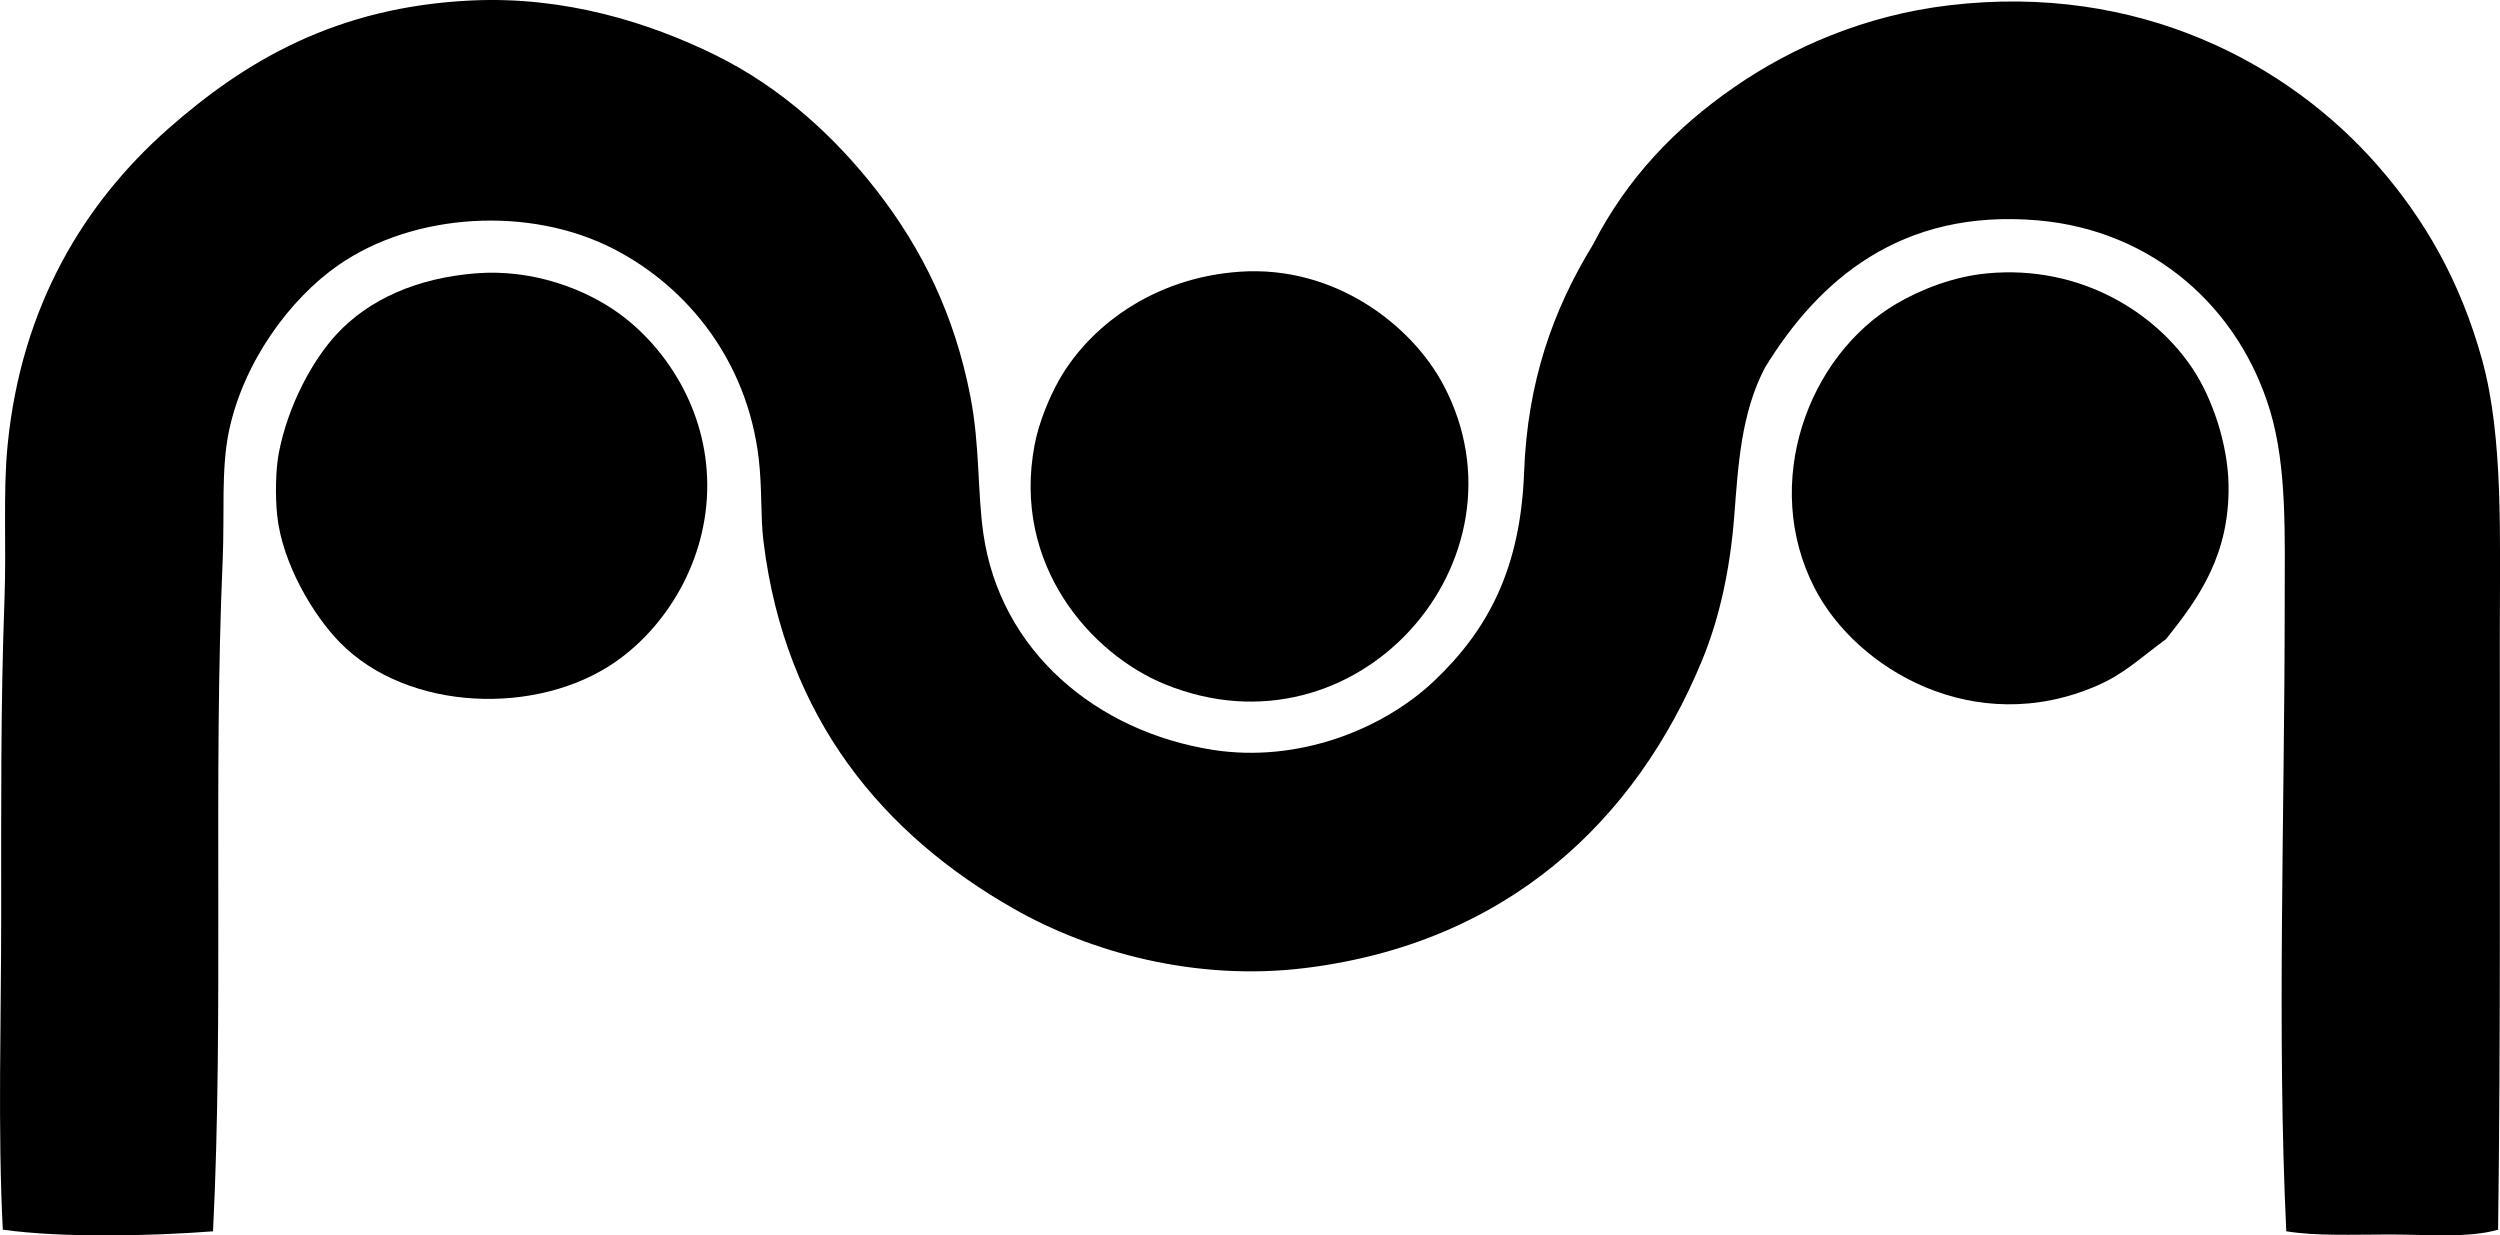<?xml version="1.0" encoding="iso-8859-1"?>
<!-- Generator: Adobe Illustrator 19.2.0, SVG Export Plug-In . SVG Version: 6.00 Build 0)  -->
<svg version="1.1" xmlns="http://www.w3.org/2000/svg" xmlns:xlink="http://www.w3.org/1999/xlink" x="0px" y="0px"
	 viewBox="0 0 77.705 38.4" style="enable-background:new 0 0 77.705 38.4;" xml:space="preserve">
<g id="Mercator_x5F_Press_x5F_85">
	<path style="fill-rule:evenodd;clip-rule:evenodd;" d="M77.646,38.221c-0.932,0.268-2.197,0.15-3.342,0.15
		c-1.169,0-2.31,0.052-3.242-0.1c-0.292-6.114-0.05-12.912-0.049-19.453c0-2.181,0.076-4.272-0.449-6.035
		c-0.959-3.208-3.634-5.626-7.232-5.934c-4.246-0.365-6.81,1.853-8.479,4.588c-0.736,1.417-0.824,2.999-0.948,4.589
		c-0.125,1.624-0.445,3.15-0.997,4.489c-2.064,5.012-6.093,8.814-12.37,9.577c-3.381,0.41-6.645-0.49-9.027-1.846
		c-4.03-2.293-7.105-5.893-7.781-11.423c-0.097-0.791-0.036-1.645-0.15-2.593c-0.361-2.997-2.184-5.29-4.489-6.484
		c-2.625-1.361-6.233-1.134-8.579,0.499c-1.506,1.048-2.94,3.005-3.392,5.138c-0.254,1.199-0.135,2.563-0.199,4.039
		c-0.298,6.784,0.035,14.212-0.3,20.85c-1.948,0.149-4.662,0.208-6.534-0.051c-0.158-3.109-0.05-6.44-0.05-9.775
		c0-3.295-0.017-6.594,0.1-9.727c0.068-1.811-0.048-3.394,0.1-4.888c0.427-4.32,2.379-7.521,4.988-9.826
		c2.395-2.111,5.225-3.791,9.426-3.99c2.895-0.137,5.51,0.678,7.582,1.696c2.087,1.025,3.762,2.591,5.038,4.239
		c1.385,1.79,2.401,3.835,2.893,6.385c0.295,1.529,0.214,2.936,0.399,4.239c0.521,3.671,3.521,6.165,7.133,6.733
		c2.645,0.416,5.29-0.633,6.883-2.145c1.673-1.587,2.681-3.487,2.793-6.484c0.104-2.791,0.885-5.029,2.145-7.082
		c1.053-2.055,2.553-3.619,4.389-4.889c1.787-1.235,4.059-2.233,6.684-2.543c5.893-0.699,10.541,1.811,13.318,4.987
		c1.464,1.675,2.569,3.6,3.242,6.035c0.668,2.424,0.549,5.54,0.549,8.679C77.695,25.971,77.726,32.212,77.646,38.221z"/>
	<path style="fill-rule:evenodd;clip-rule:evenodd;" d="M38.542,8.445c2.94-0.201,5.345,1.657,6.334,3.541
		c2.836,5.402-2.691,11.731-8.679,9.277c-2.273-0.932-4.749-3.691-4.04-7.432c0.139-0.73,0.467-1.492,0.748-1.995
		C33.825,10.192,35.804,8.632,38.542,8.445z"/>
	<path style="fill-rule:evenodd;clip-rule:evenodd;" d="M14.8,8.495c1.765-0.138,3.399,0.493,4.439,1.247
		c1.422,1.029,2.74,2.957,2.744,5.337c0.003,2.359-1.274,4.391-2.843,5.486c-2.41,1.685-6.453,1.57-8.579-0.599
		c-0.821-0.838-1.787-2.452-1.945-3.941c-0.066-0.625-0.046-1.445,0.05-1.945c0.287-1.487,1.048-2.883,1.795-3.69
		C11.466,9.303,12.965,8.638,14.8,8.495z"/>
	<path style="fill-rule:evenodd;clip-rule:evenodd;" d="M67.321,19.867c-0.844,0.622-1.302,1.08-2.144,1.446
		c-3.806,1.653-7.479-0.509-8.779-3.042c-1.661-3.236-0.214-7.208,2.544-8.829c0.757-0.444,1.779-0.851,2.843-0.947
		c2.867-0.262,5.209,1.205,6.385,2.992c0.605,0.921,1.078,2.333,1.098,3.592C69.3,17.225,68.367,18.57,67.321,19.867z"/>
</g>
<g id="Layer_1">
</g>
</svg>
